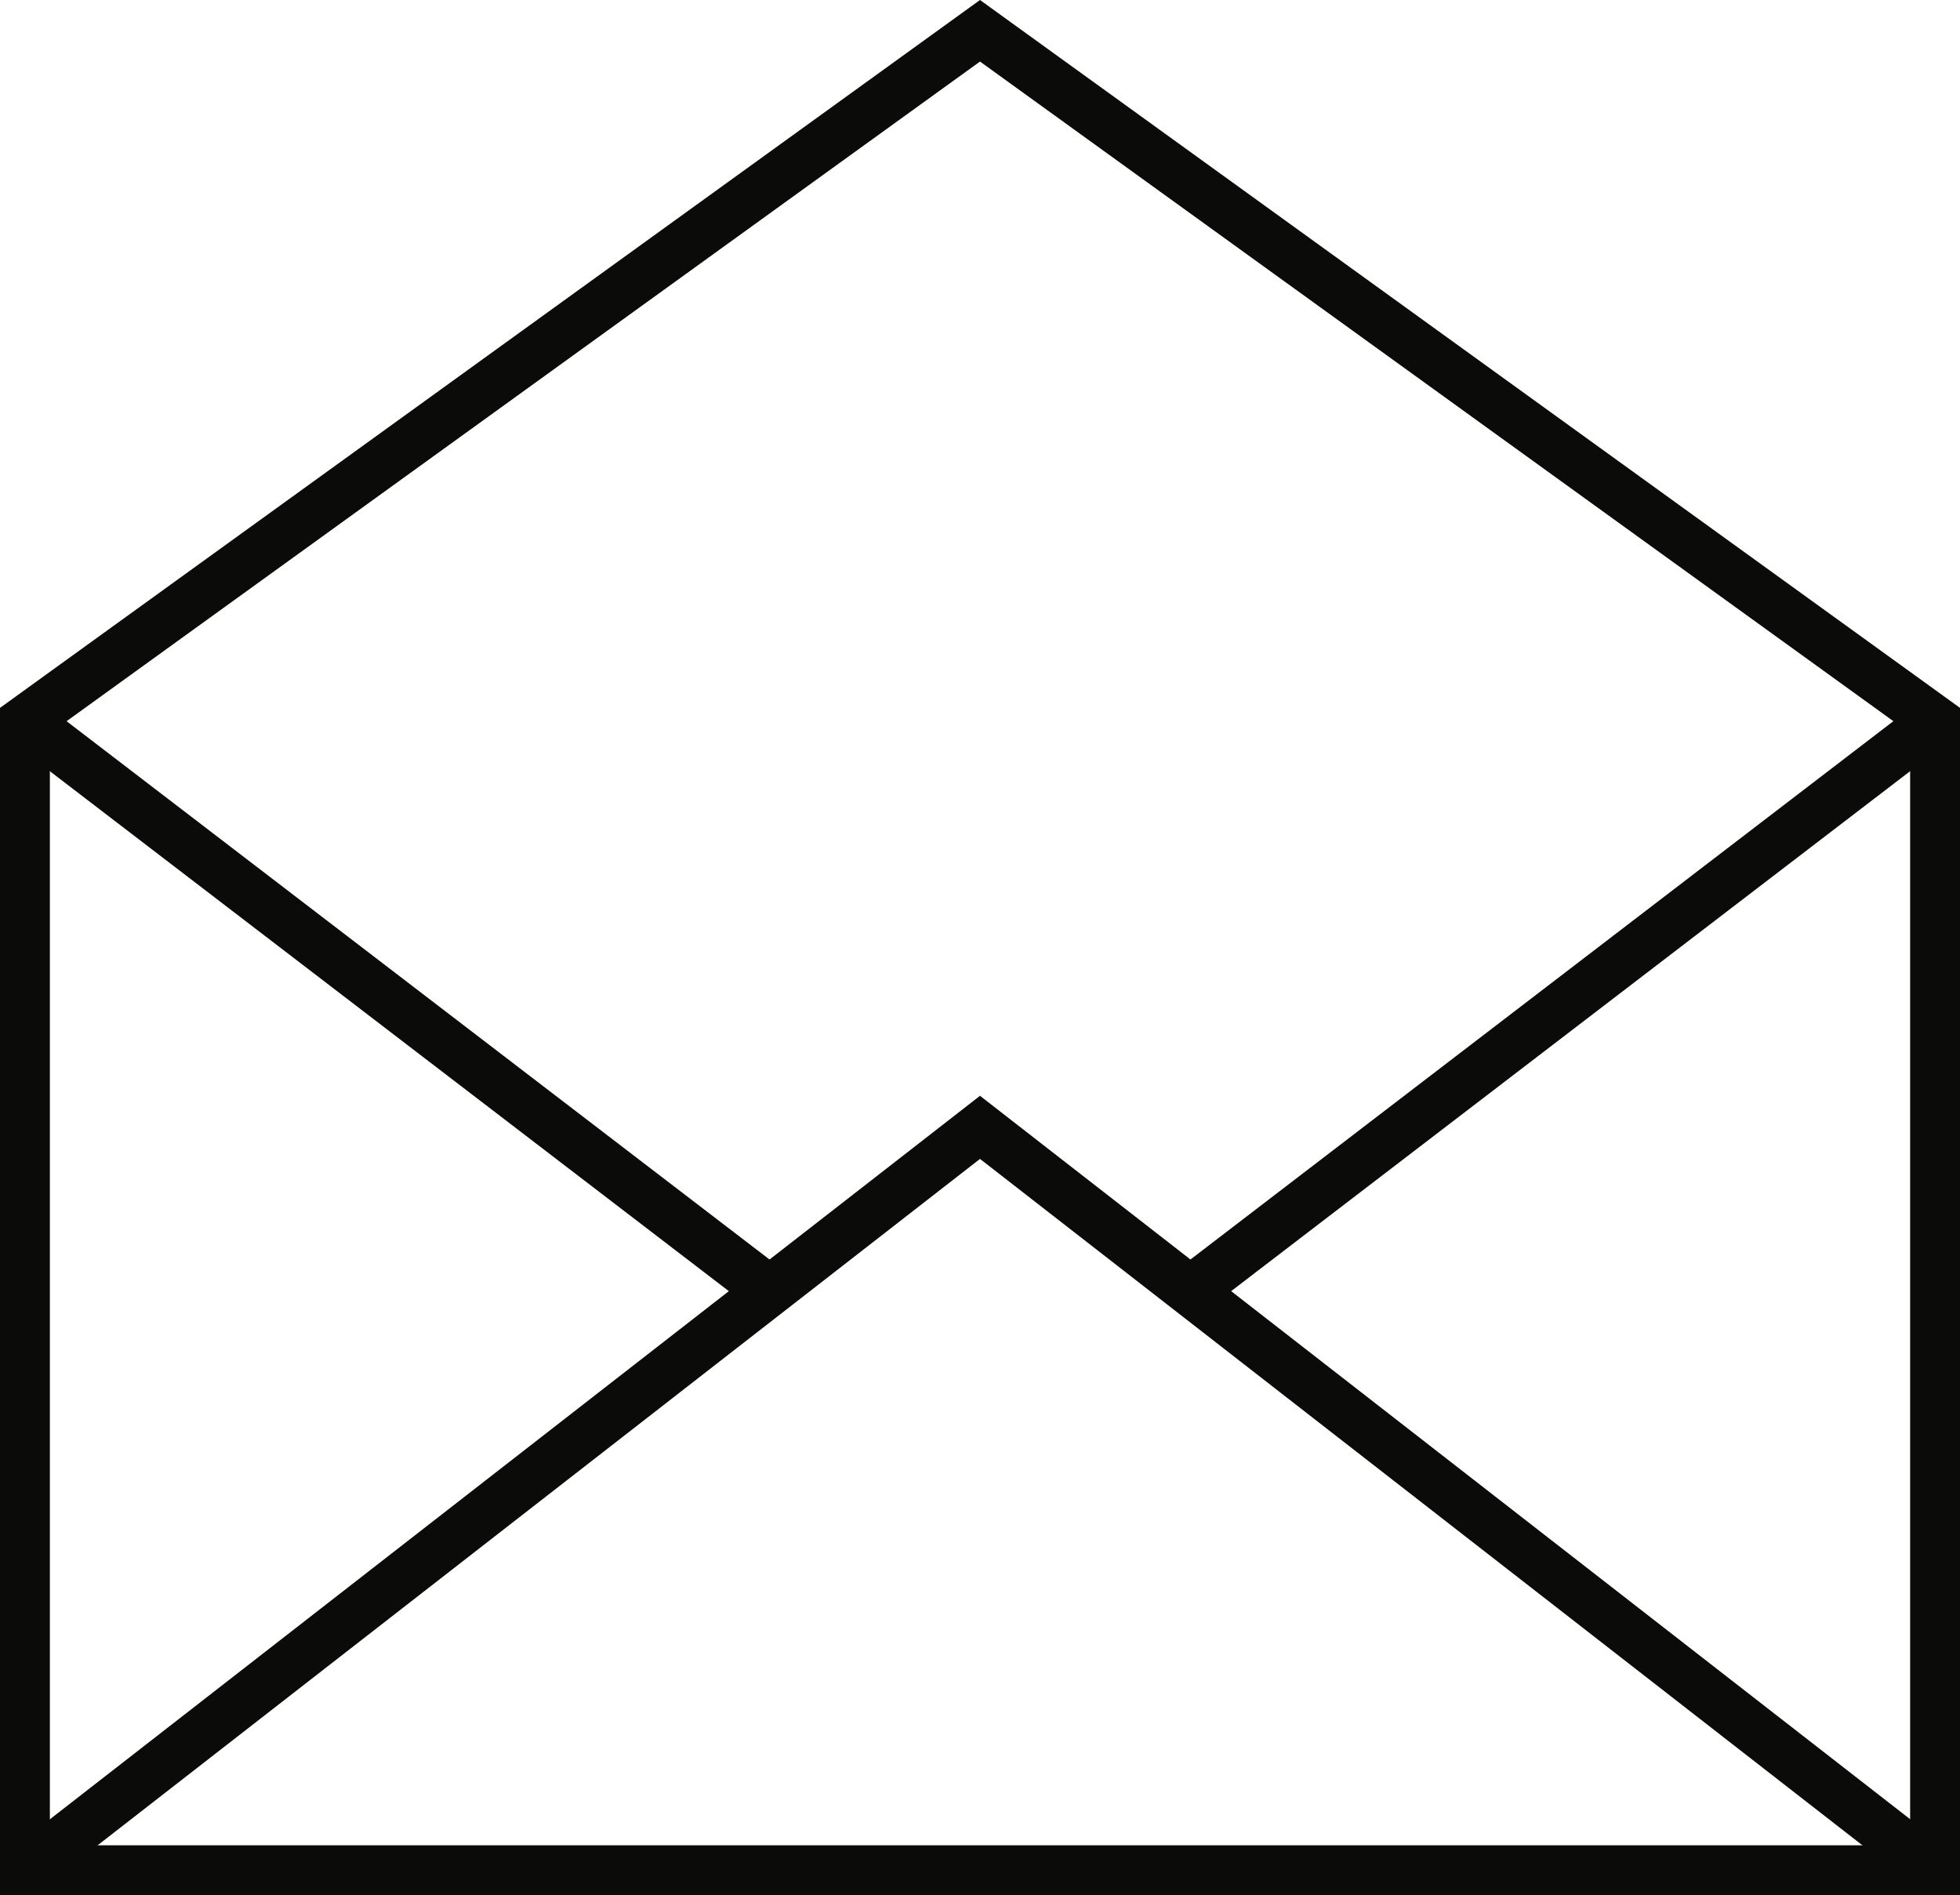 <?xml version="1.0" encoding="iso-8859-1"?>
<!-- Generator: Adobe Illustrator 17.1.0, SVG Export Plug-In . SVG Version: 6.00 Build 0)  -->
<!DOCTYPE svg PUBLIC "-//W3C//DTD SVG 1.1//EN" "http://www.w3.org/Graphics/SVG/1.1/DTD/svg11.dtd">
<svg version="1.1" id="&#x421;&#x43B;&#x43E;&#x439;_1"
	 xmlns="http://www.w3.org/2000/svg" xmlns:xlink="http://www.w3.org/1999/xlink" x="0px" y="0px" viewBox="0 0 187.848 181.629"
	 style="enable-background:new 0 0 187.848 181.629;" xml:space="preserve">
<g id="XMLID_11_">
	<path id="XMLID_20_" style="fill:#0B0B0A;" d="M187.848,181.629H0V67.84L93.924,0l93.924,67.84V181.629z M4.779,176.85h178.29
		V70.275L93.924,5.899L4.779,70.275V176.85z"/>
	<polygon id="XMLID_19_" style="fill:#0B0B0A;" points="183.995,181.125 93.924,111.067 3.859,181.125 0.926,177.353 
		93.924,105.019 186.934,177.353 	"/>
	
		<rect id="XMLID_18_" x="-6.872" y="94.004" transform="matrix(0.794 0.608 -0.608 0.794 66.449 -3.291)" style="fill:#0B0B0A;" width="89.905" height="4.779"/>
	<polygon id="XMLID_12_" style="fill:#0B0B0A;" points="115.537,125.62 112.633,121.825 184.007,67.166 186.916,70.961 	"/>
</g>
<g>
</g>
<g>
</g>
<g>
</g>
<g>
</g>
<g>
</g>
<g>
</g>
</svg>
